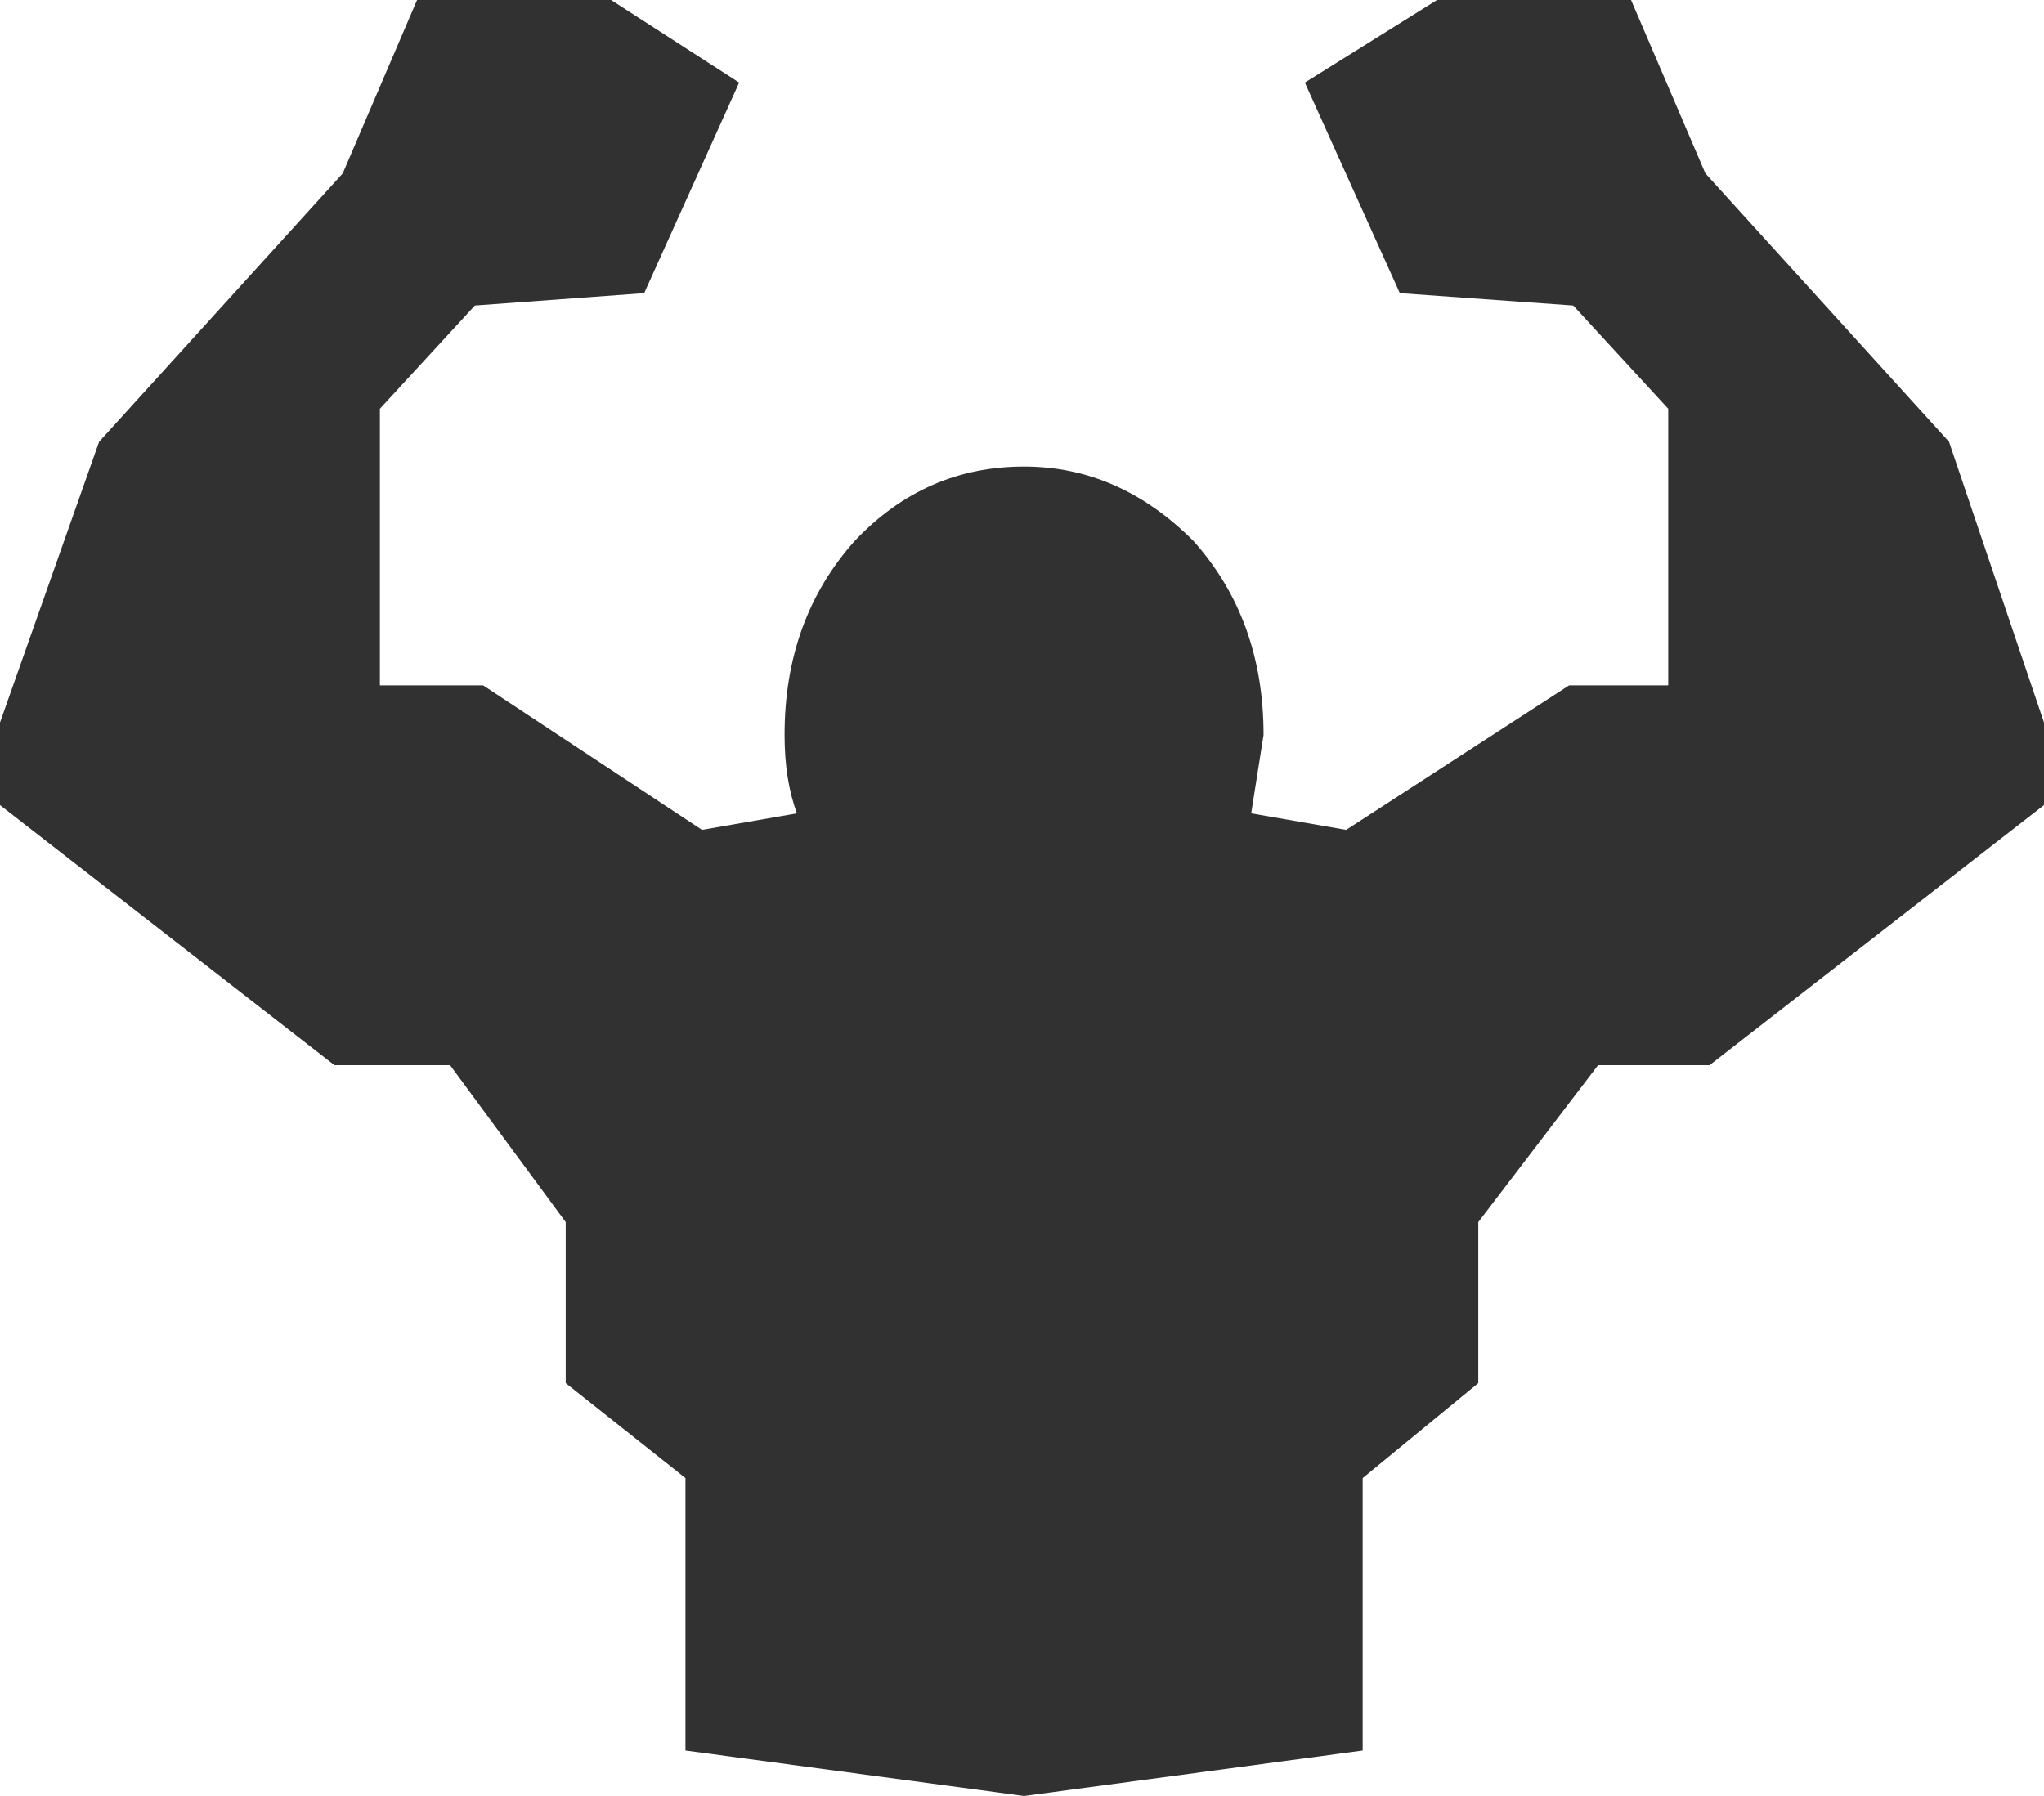 <?xml version="1.0" encoding="UTF-8" standalone="no"?>
<svg xmlns:xlink="http://www.w3.org/1999/xlink" height="21.75px" width="24.75px" xmlns="http://www.w3.org/2000/svg">
  <g transform="matrix(1.0, 0.0, 0.0, 1.0, -7.5, -9.35)">
    <path d="M23.3 10.35 L24.9 9.35 27.25 9.35 28.15 11.45 31.1 14.7 32.25 18.1 32.25 19.1 28.2 22.25 26.85 22.25 25.4 24.15 25.4 26.1 24.0 27.25 24.0 30.55 19.9 31.1 15.8 30.55 15.8 27.25 14.35 26.1 14.35 24.15 12.95 22.25 11.55 22.25 7.5 19.1 7.5 18.1 8.7 14.7 11.65 11.45 12.55 9.35 14.9 9.35 16.45 10.35 15.3 12.9 13.25 13.05 12.1 14.3 12.1 17.65 13.35 17.65 16.0 19.4 17.15 19.2 Q17.0 18.8 17.0 18.25 17.0 16.85 17.85 15.9 18.7 15.0 19.9 15.0 21.05 15.0 21.95 15.9 22.8 16.85 22.8 18.25 L22.65 19.2 23.8 19.4 26.5 17.65 27.7 17.65 27.7 14.3 26.55 13.05 24.45 12.9 23.3 10.35" fill="#313131" fill-rule="evenodd" stroke="none"/>
  </g>
</svg>
